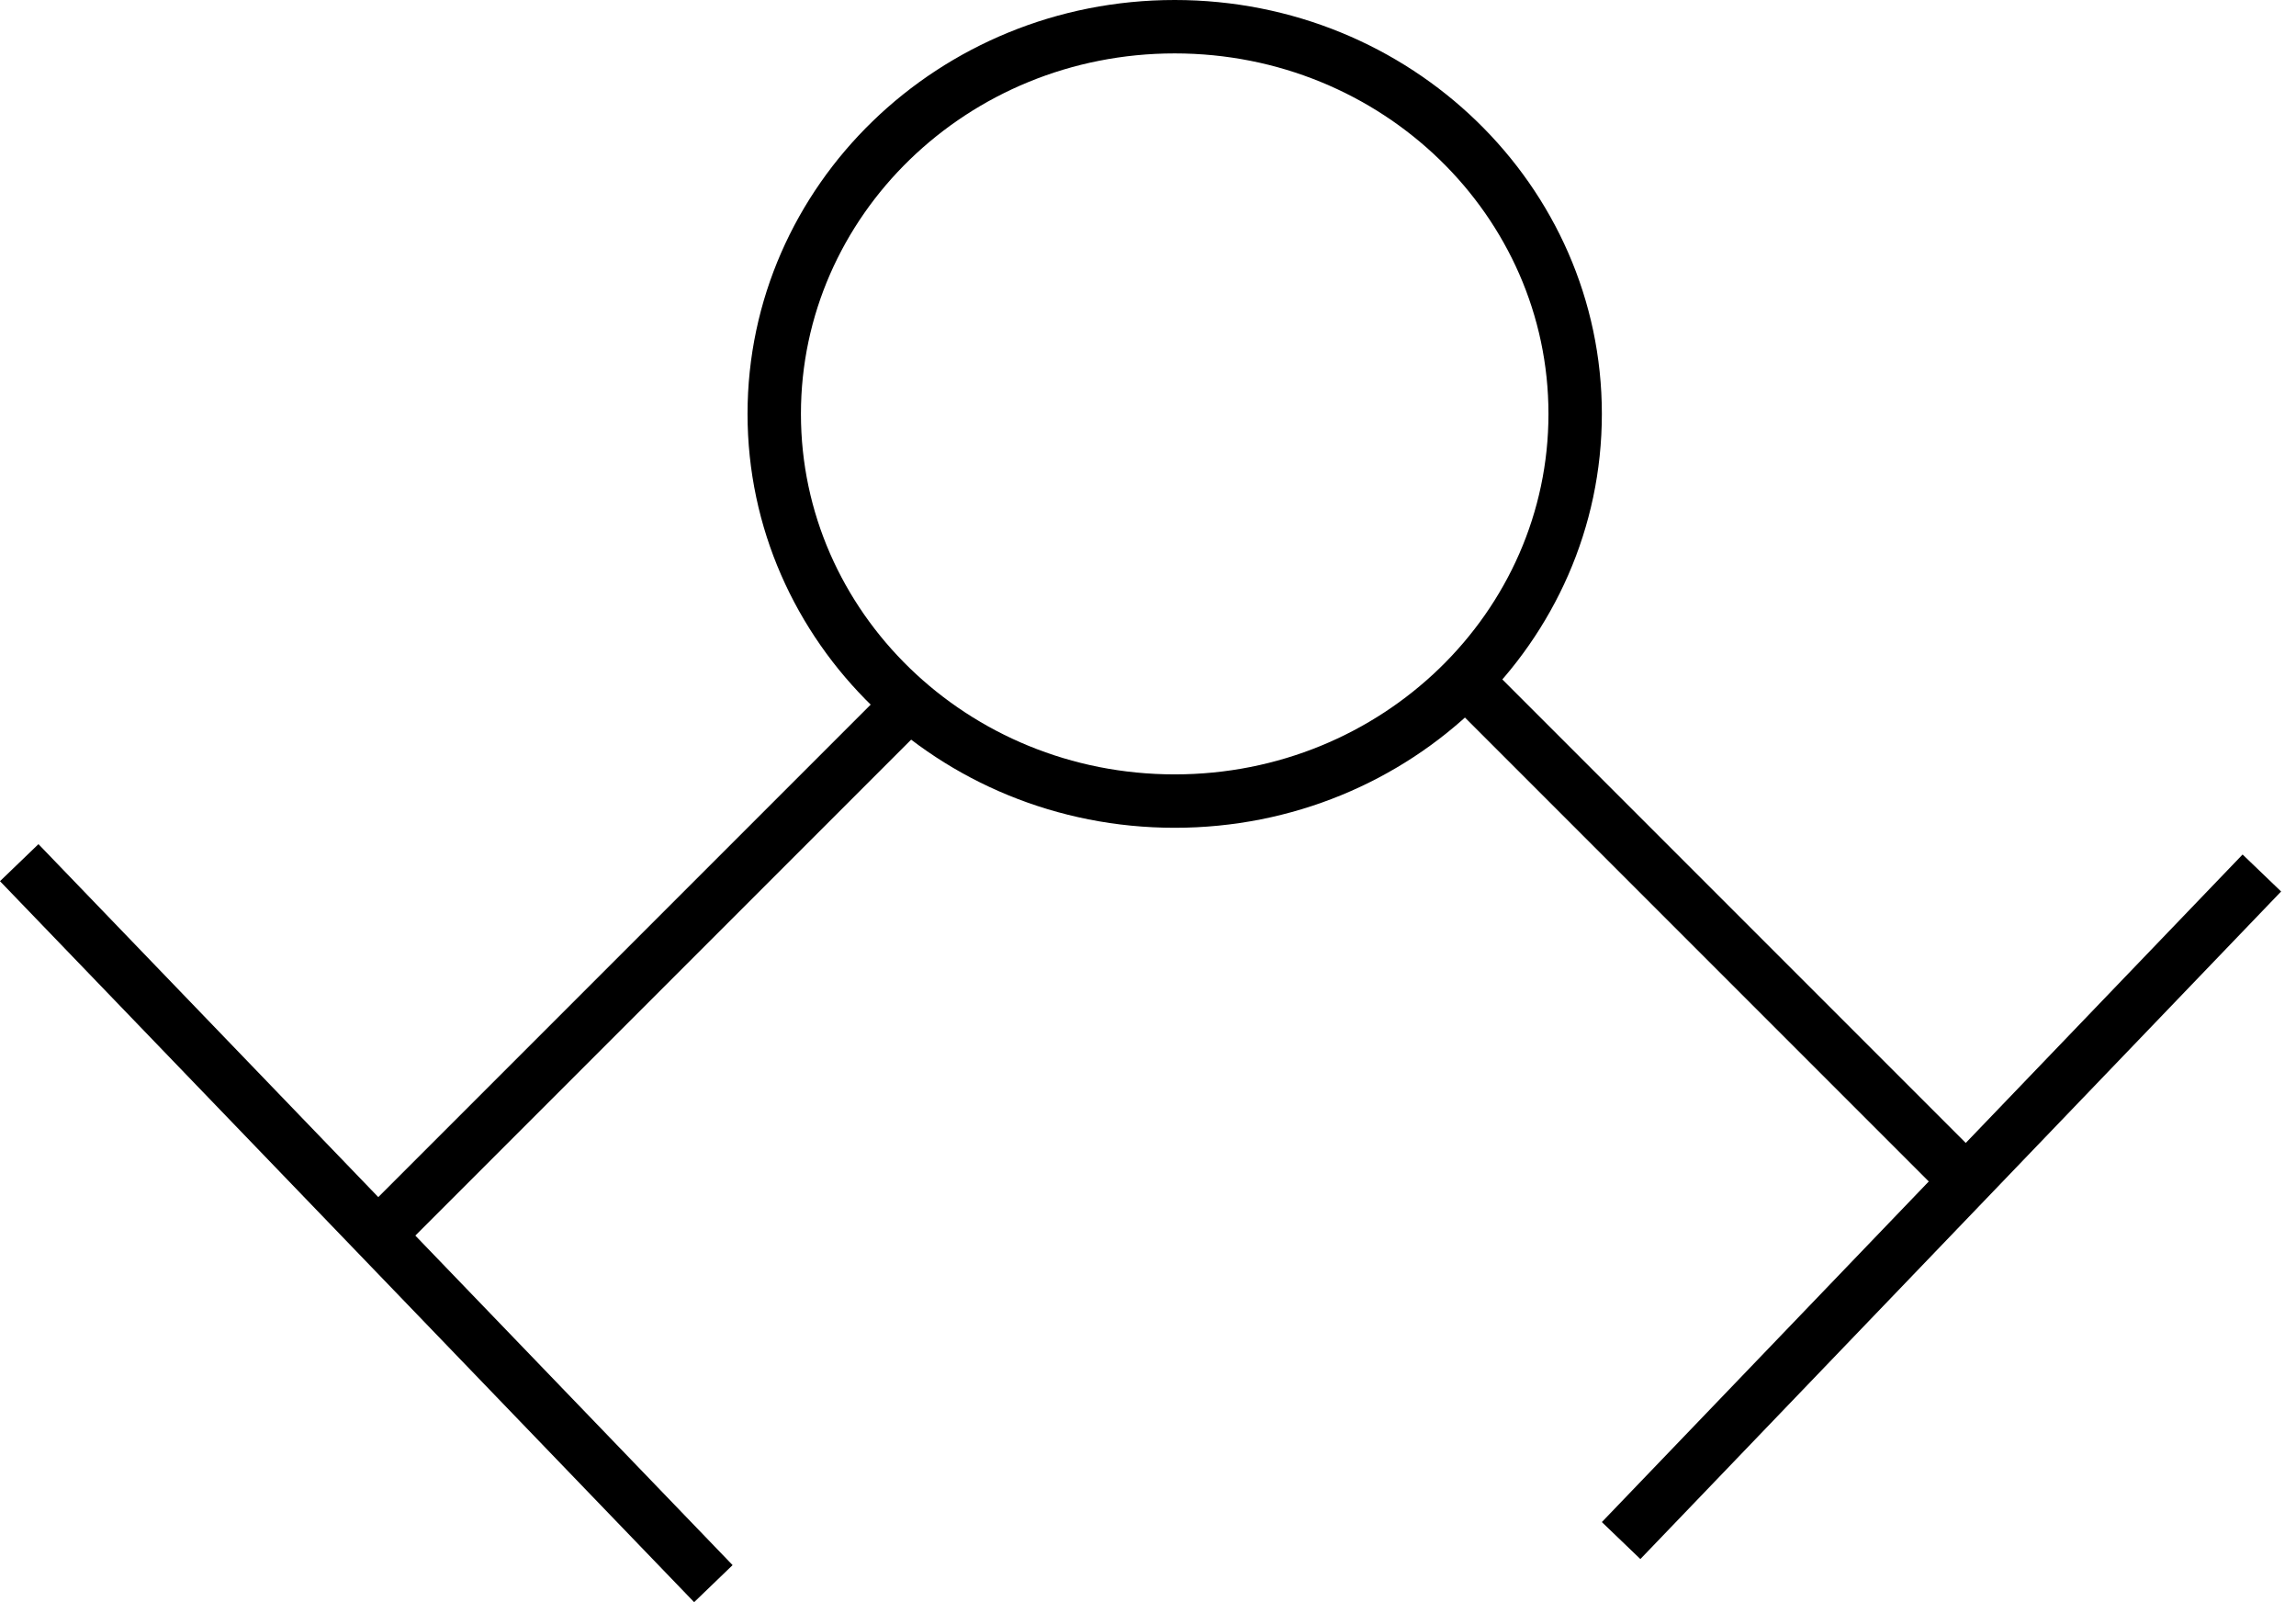 <svg width="86" height="60" viewBox="0 0 86 60" fill="none" xmlns="http://www.w3.org/2000/svg">
<path d="M59 15.5C59 23.478 52.314 30 44 30C35.686 30 29 23.478 29 15.5C29 7.522 35.686 1 44 1C52.314 1 59 7.522 59 15.5Z" stroke="black" stroke-width="2"/>
<line x1="54.707" y1="25.293" x2="73.707" y2="44.293" stroke="black" stroke-width="2"/>
<line x1="84.721" y1="32.693" x2="60.721" y2="57.693" stroke="black" stroke-width="2"/>
<line x1="33.707" y1="26.707" x2="14.707" y2="45.707" stroke="black" stroke-width="2"/>
<line x1="0.72" y1="32.306" x2="26.72" y2="59.306" stroke="black" stroke-width="2"/>
</svg>

